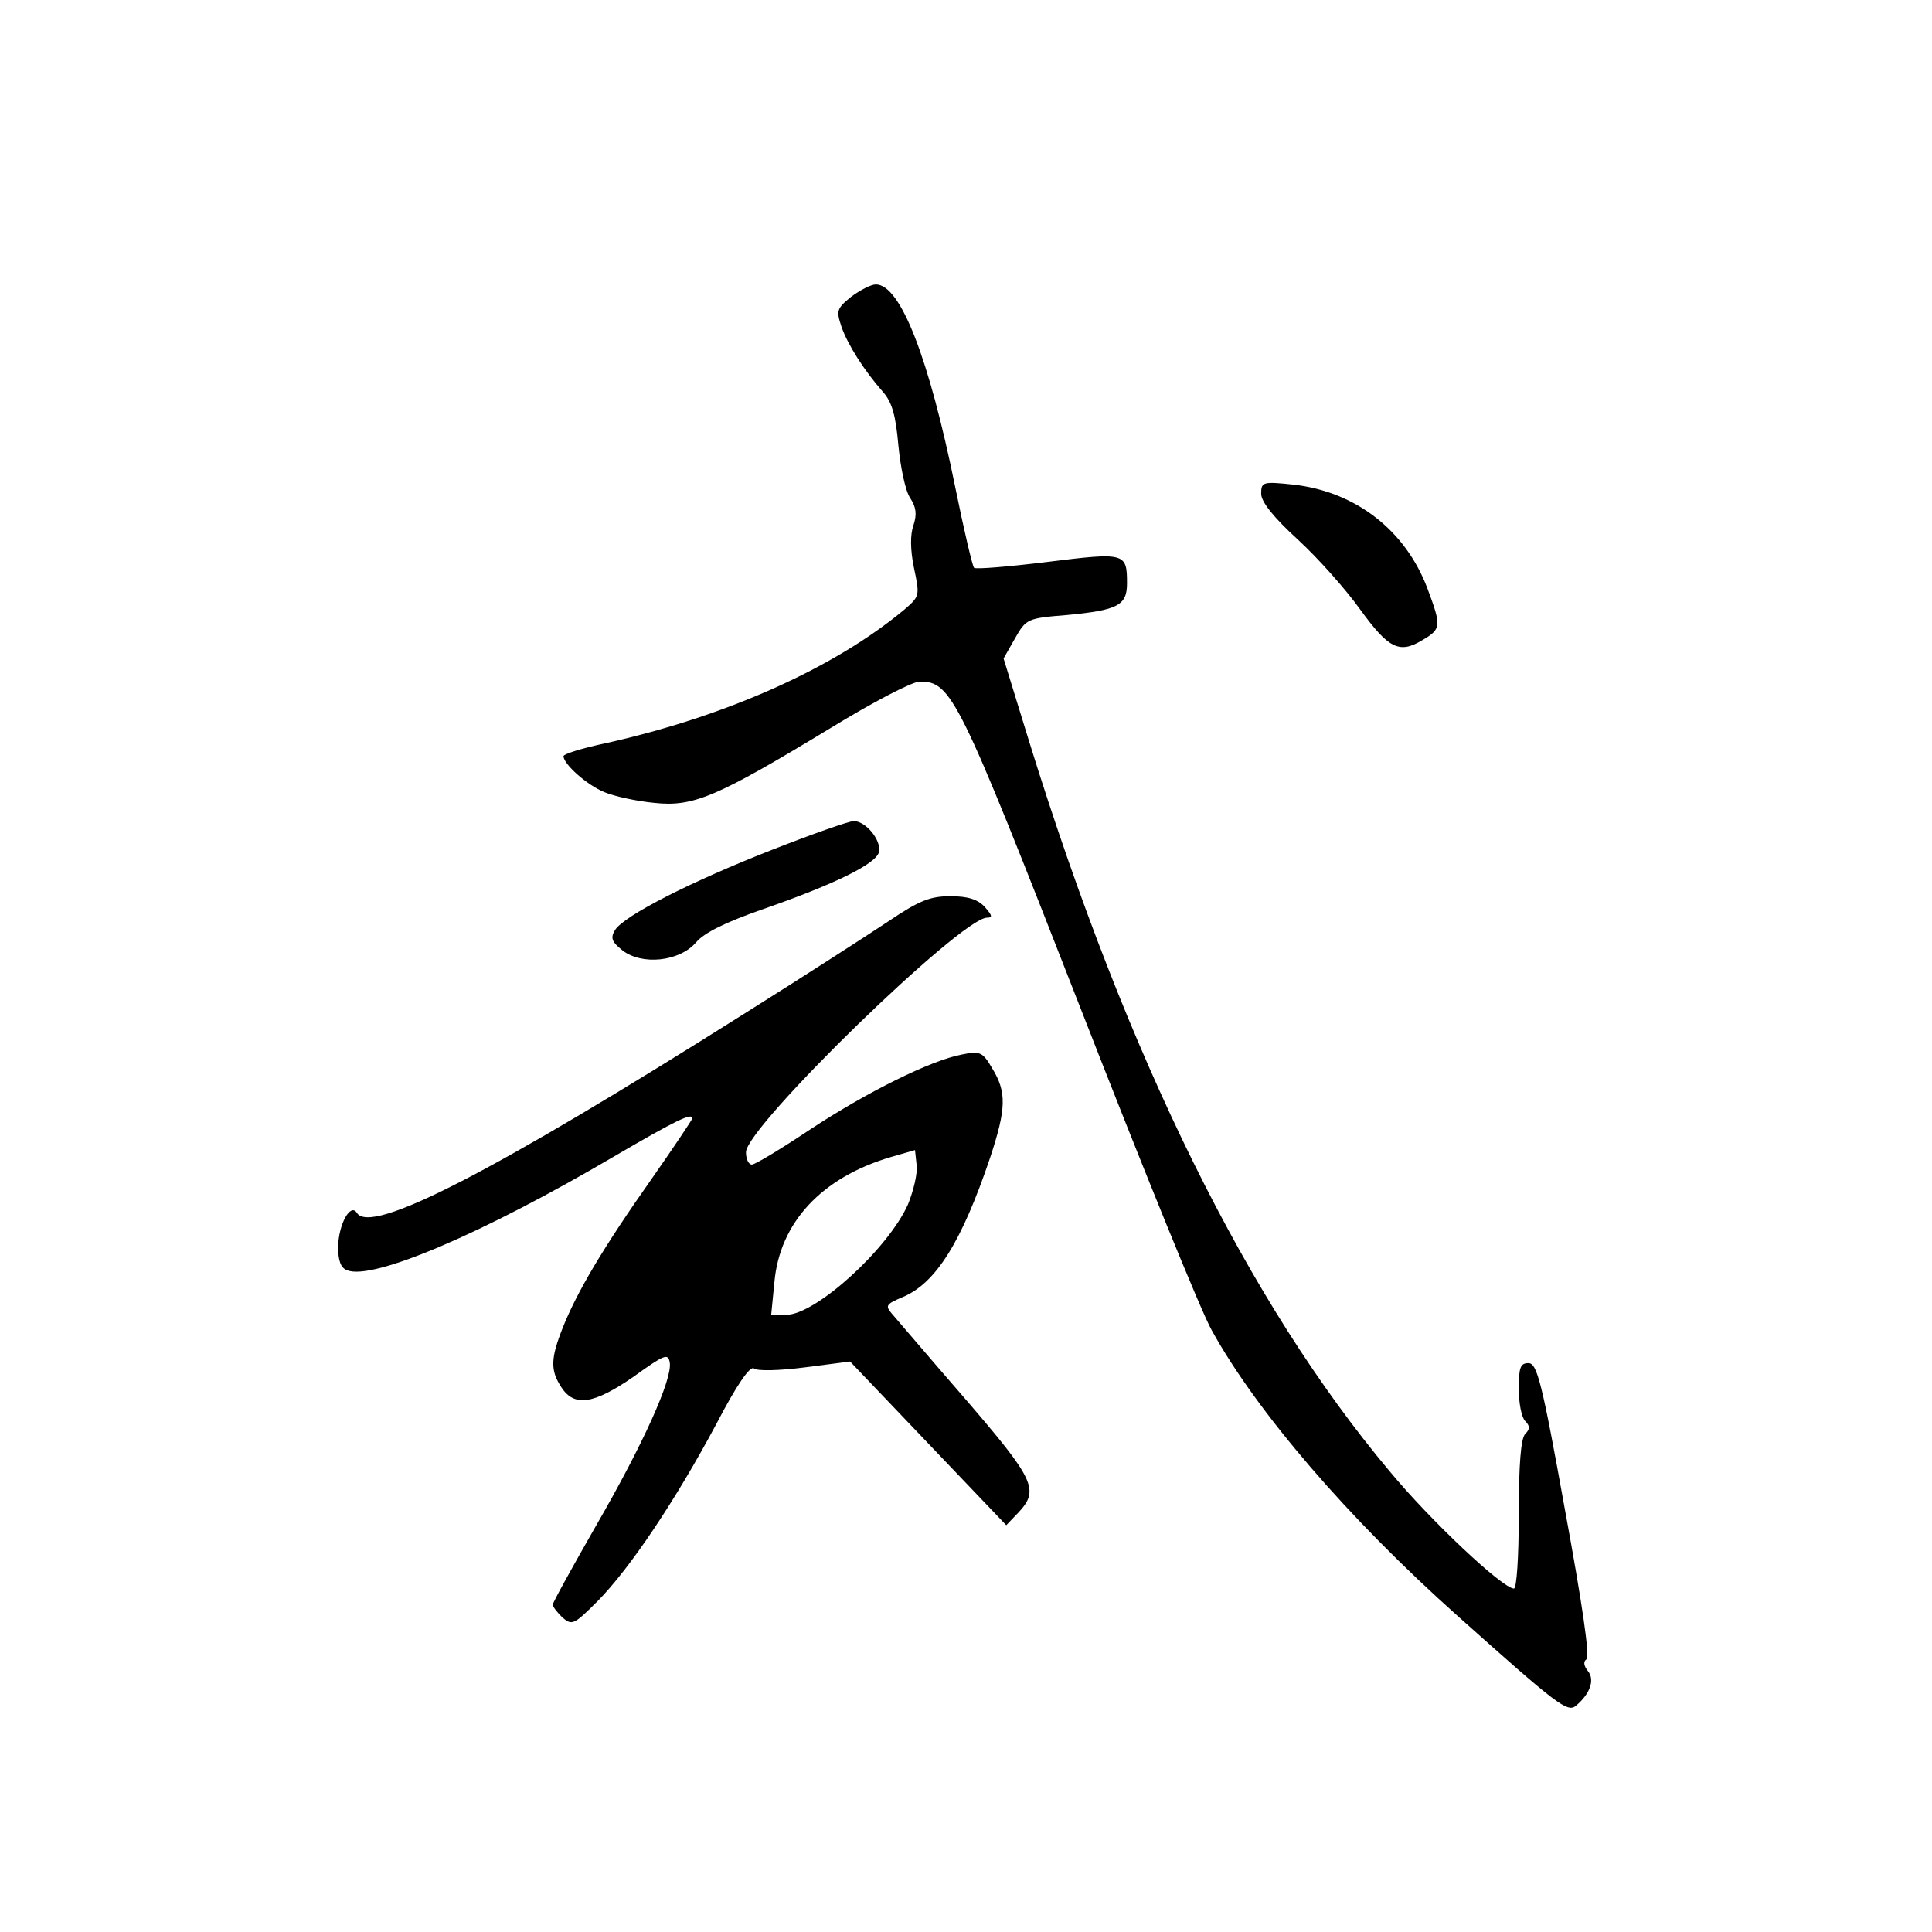 <?xml version="1.0" standalone="no"?>
<!DOCTYPE svg PUBLIC "-//W3C//DTD SVG 20010904//EN"
 "http://www.w3.org/TR/2001/REC-SVG-20010904/DTD/svg10.dtd">
<svg version="1.0" xmlns="http://www.w3.org/2000/svg"
 width="360pt" height="360pt" viewBox="0 0 360 360"
 preserveAspectRatio="xMidYMid meet">
<g transform="translate(0,360) scale(0.1,-0.1)"
fill="#000000" stroke="none">
<path d="M1586 3047 c-27 -22 -28 -26 -18 -56 12 -34 42 -81 77 -121 17 -19
24 -43 29 -100 4 -41 13 -85 22 -98 11 -17 13 -30 6 -51 -6 -17 -6 -45 1 -79
11 -52 11 -53 -18 -78 -131 -109 -332 -199 -557 -249 -43 -9 -78 -20 -78 -24
0 -15 44 -54 76 -67 19 -8 61 -17 93 -20 73 -8 117 11 328 139 80 49 153 87
167 87 59 0 72 -27 296 -600 117 -300 228 -574 248 -609 84 -152 254 -350 458
-532 187 -167 205 -181 221 -167 26 22 35 48 22 64 -8 10 -9 18 -3 22 7 5 -8
105 -40 279 -43 239 -52 273 -68 273 -15 0 -18 -8 -18 -48 0 -26 5 -53 12 -60
9 -9 9 -15 0 -24 -8 -8 -12 -56 -12 -150 0 -80 -4 -138 -9 -138 -21 0 -156
127 -232 219 -263 313 -488 769 -670 1355 l-49 159 21 37 c21 37 23 38 97 44
95 9 112 18 112 59 0 57 -3 58 -148 40 -73 -9 -134 -14 -137 -11 -3 3 -19 71
-35 150 -49 241 -102 378 -148 378 -9 0 -30 -11 -46 -23z"/>
<path d="M2350 2680 c0 -15 23 -44 69 -86 39 -36 90 -94 115 -129 53 -73 73
-84 116 -58 36 21 36 26 10 96 -41 109 -134 181 -250 194 -57 6 -60 5 -60 -17z"/>
<path d="M1440 2017 c-151 -59 -277 -123 -294 -150 -9 -15 -6 -22 14 -38 36
-28 106 -21 137 15 15 18 56 38 125 62 135 47 212 85 216 107 4 22 -25 57 -47
57 -9 0 -77 -24 -151 -53z"/>
<path d="M1655 1883 c-39 -26 -160 -104 -270 -173 -466 -294 -694 -412 -720
-370 -12 19 -34 -21 -35 -63 0 -26 5 -40 17 -44 48 -19 252 68 497 212 118 69
146 82 146 71 0 -2 -34 -53 -76 -113 -91 -129 -139 -211 -165 -276 -23 -58
-24 -80 -3 -112 24 -37 60 -32 135 20 57 41 64 44 67 26 5 -31 -50 -153 -138
-305 -44 -77 -80 -142 -80 -146 0 -4 8 -14 18 -24 18 -15 21 -14 66 31 60 61
144 186 221 330 38 73 63 109 70 103 6 -5 47 -4 94 2 l85 11 145 -152 146
-153 23 24 c39 42 30 61 -100 212 -67 77 -128 149 -136 158 -13 15 -11 18 20
31 62 26 110 103 163 260 30 91 31 122 4 166 -18 31 -23 33 -57 26 -58 -11
-177 -70 -283 -140 -54 -36 -102 -65 -108 -65 -6 0 -11 10 -11 23 0 47 401
437 449 437 11 0 10 4 -4 20 -13 14 -31 20 -64 20 -38 0 -58 -8 -116 -47z m37
-527 c-37 -83 -172 -206 -227 -206 l-28 0 6 61 c10 111 88 195 217 233 l45 13
3 -28 c2 -16 -6 -48 -16 -73z"/>
</g>
</svg>
